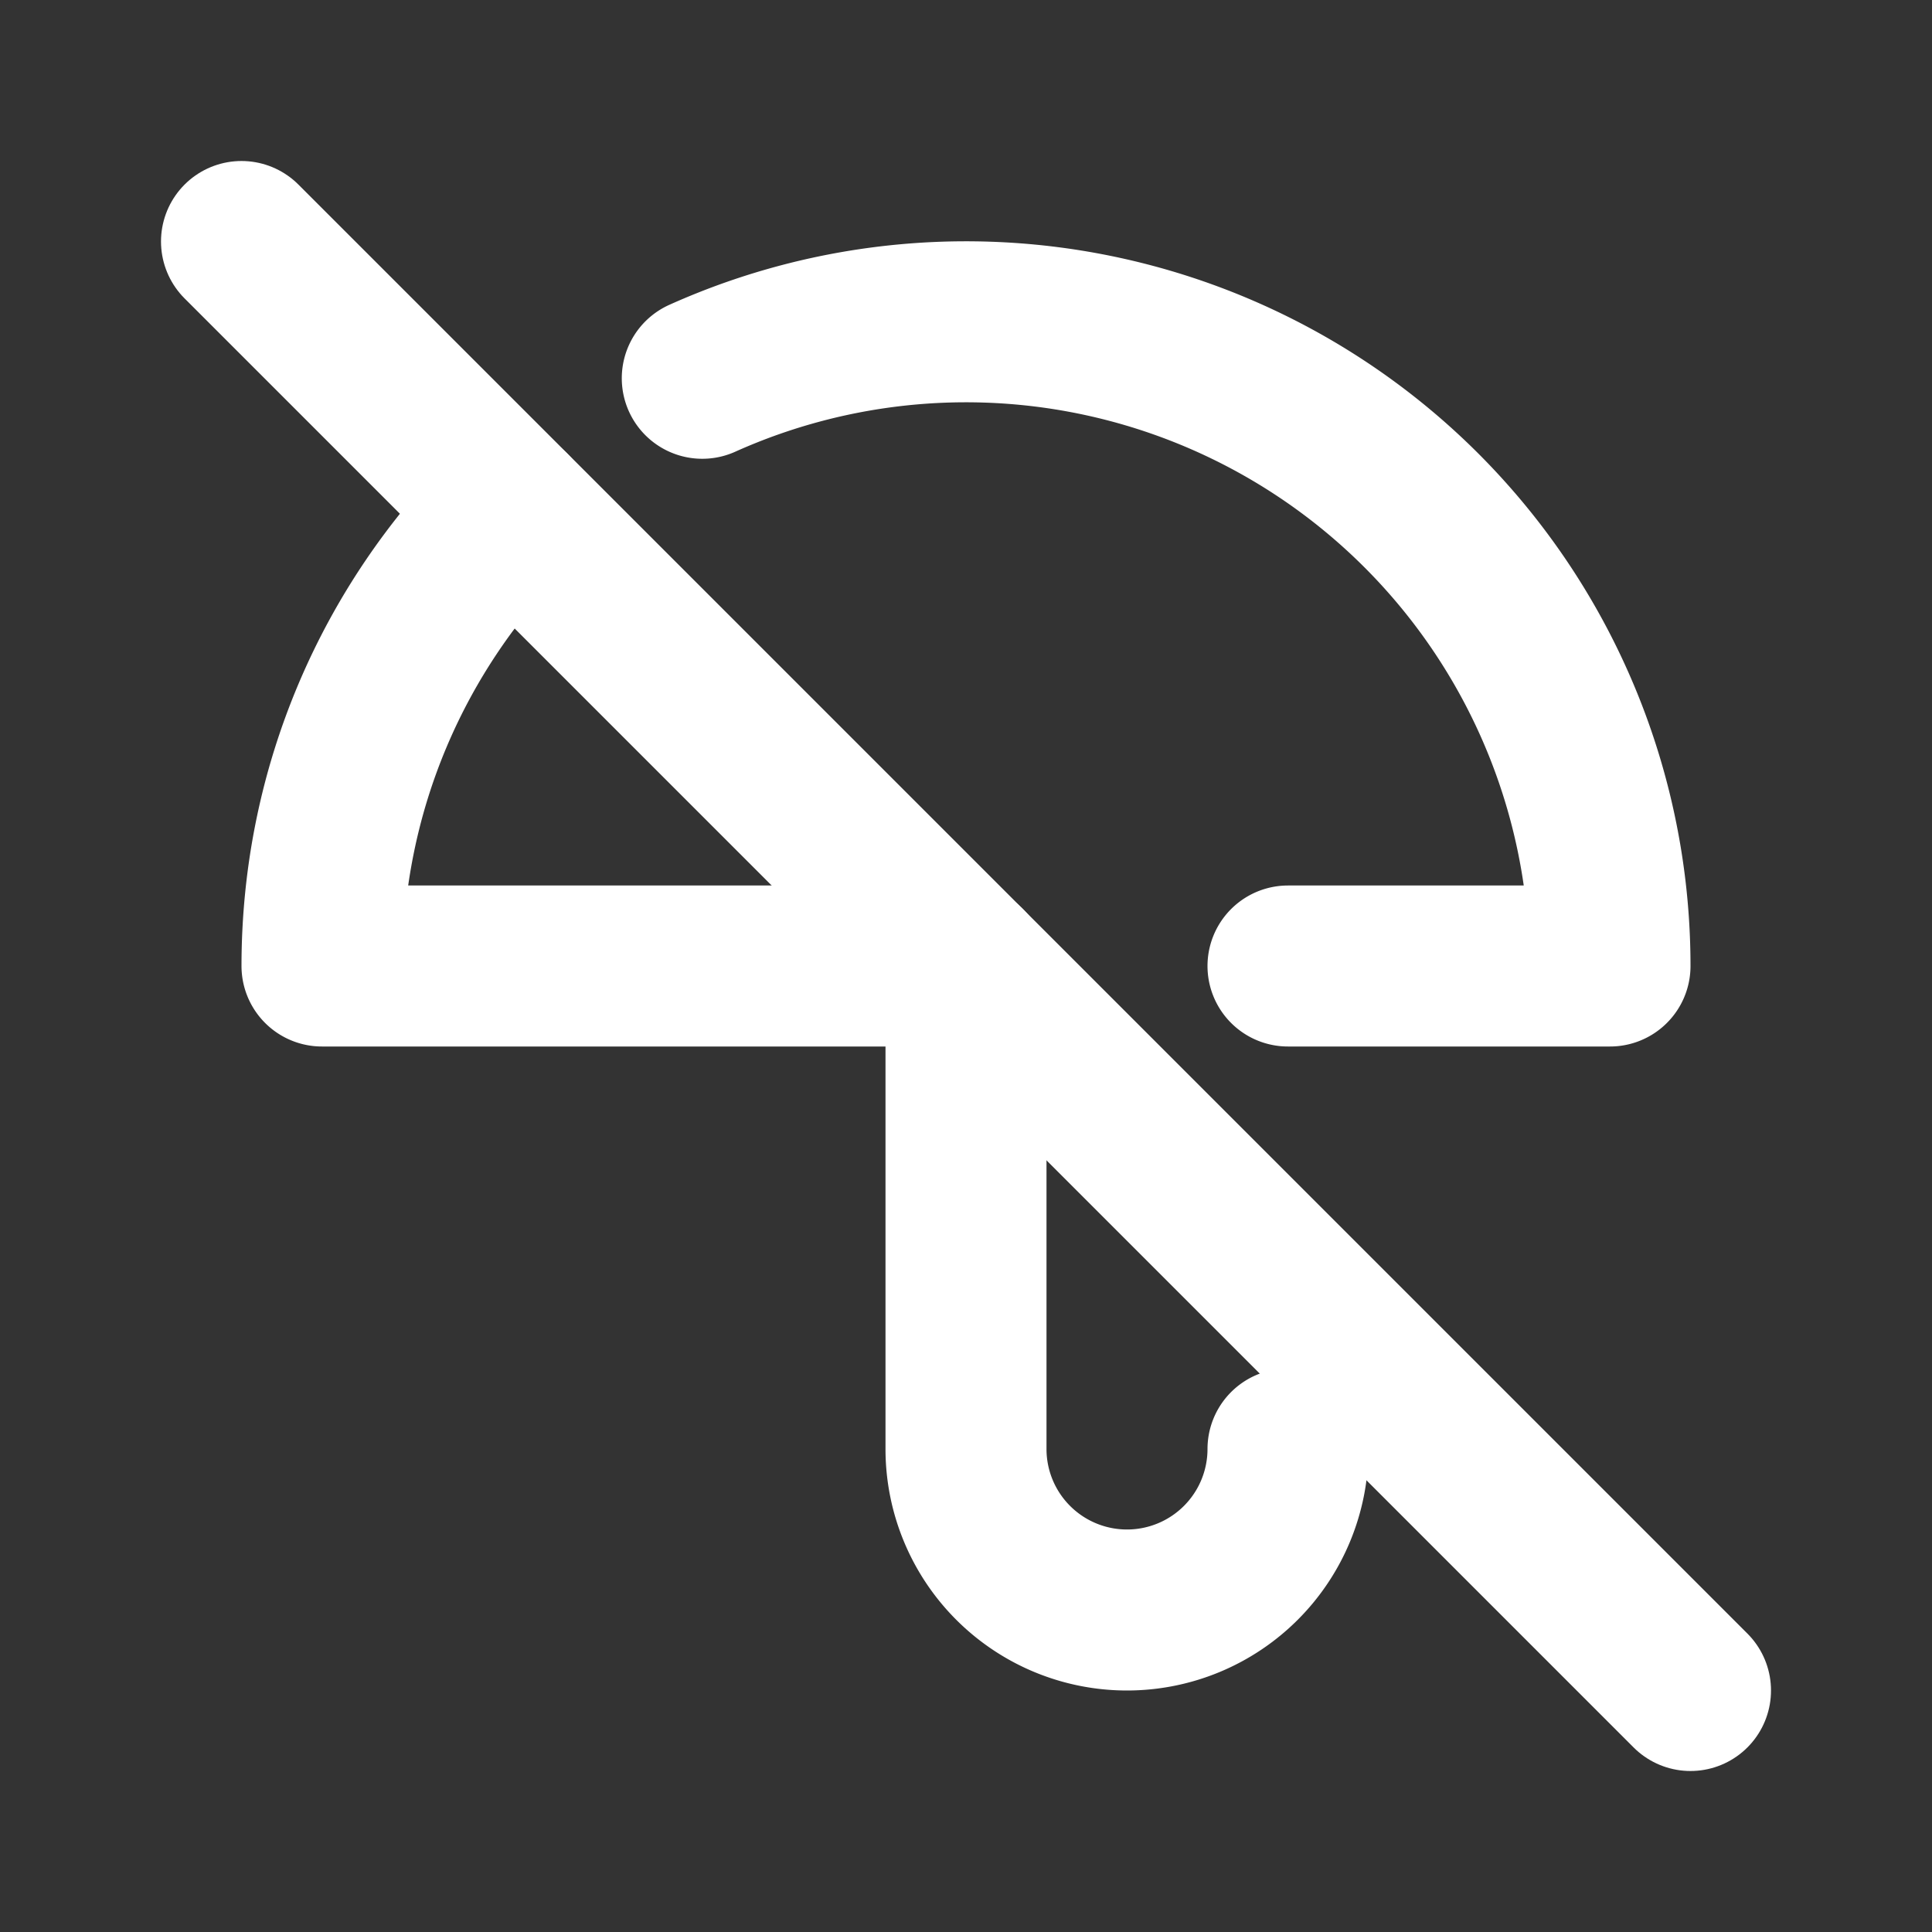 <!--
tags: [rain, weather, storm, wet, autumn, fall]
version: "1.67"
unicode: "f1bb"
-->
<svg
  xmlns="http://www.w3.org/2000/svg"
  width="24"
  height="24"
  viewBox="0 0 24 24"
  fill="none"
  stroke="white"
  stroke-width="2"
  stroke-linecap="round"
  stroke-linejoin="round"
>
  <rect x="0" y="0" width="24" height="24" fill="#333333" stroke="none"/>
  <path d="M12 12h-8c0 -2.209 .895 -4.208 2.342 -5.656m2.382 -1.645a8 8 0 0 1 11.276 7.301l-4 0" />
  <path d="M12 12v6a2 2 0 1 0 4 0" />
  <path d="M3 3l18 18" />
</svg>
